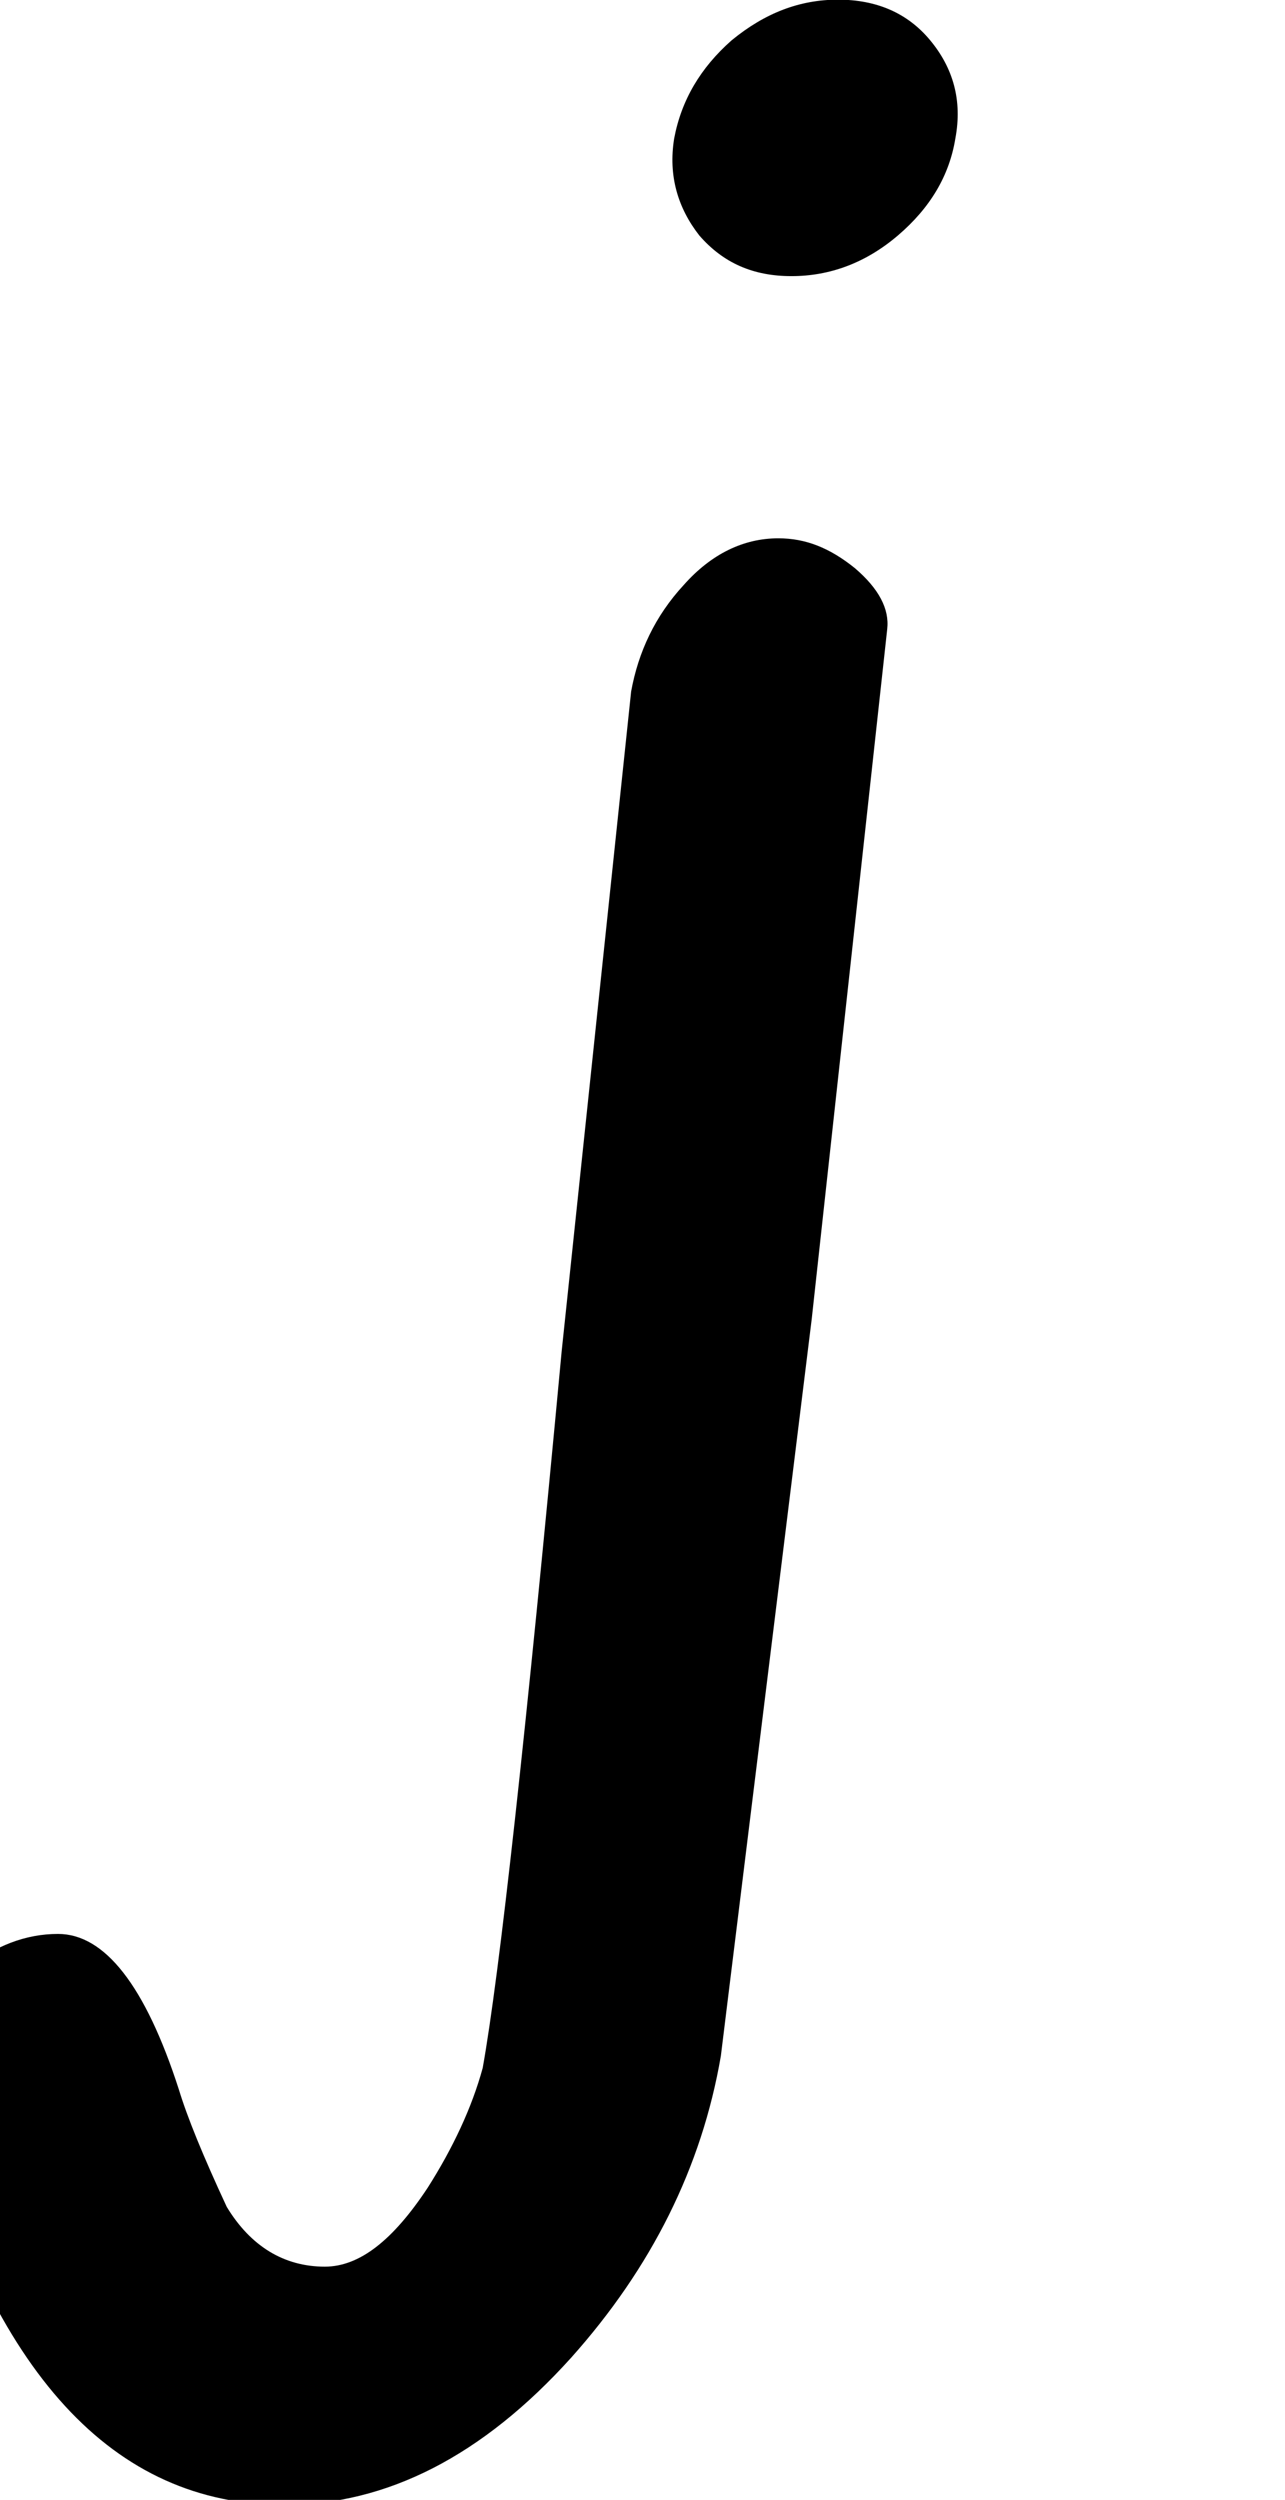 <?xml version='1.0' encoding='ISO-8859-1'?>
<!DOCTYPE svg PUBLIC "-//W3C//DTD SVG 1.1//EN" "http://www.w3.org/Graphics/SVG/1.1/DTD/svg11.dtd">
<!-- This file was generated by dvisvgm 1.2.2 (x86_64-unknown-linux-gnu) -->
<!-- Fri Nov 25 01:14:33 2016 -->
<svg height='28.57pt' version='1.1' viewBox='0 0 14.691 28.57' width='14.691pt' xmlns='http://www.w3.org/2000/svg' xmlns:xlink='http://www.w3.org/1999/xlink'>
<defs>
<path d='M8.237 -15.368C8.625 -15.368 8.99 -15.501 9.318 -15.781S9.84 -16.388 9.901 -16.765C9.974 -17.154 9.877 -17.482 9.646 -17.761S9.099 -18.174 8.71 -18.174S7.969 -18.04 7.629 -17.761C7.313 -17.482 7.119 -17.154 7.046 -16.765C6.985 -16.388 7.083 -16.06 7.301 -15.781C7.544 -15.501 7.848 -15.368 8.237 -15.368ZM5.102 2.818C4.993 3.219 4.799 3.632 4.544 4.033C4.191 4.568 3.851 4.835 3.499 4.835C3.086 4.835 2.746 4.629 2.503 4.228C2.26 3.705 2.102 3.317 2.017 3.037C1.676 1.98 1.263 1.458 0.79 1.458C0.462 1.458 0.146 1.579 -0.134 1.81C-0.437 2.041 -0.607 2.32 -0.656 2.648C-0.692 2.818 -0.668 3.013 -0.607 3.231C0.121 5.916 1.348 7.253 3.086 7.253C4.13 7.253 5.102 6.755 6.001 5.758C6.815 4.847 7.326 3.827 7.52 2.697L8.443 -4.786L9.209 -11.784C9.233 -11.991 9.123 -12.197 8.881 -12.404C8.625 -12.61 8.382 -12.707 8.103 -12.707C7.751 -12.707 7.423 -12.549 7.143 -12.233C6.852 -11.918 6.682 -11.553 6.609 -11.152L5.904 -4.458C5.54 -0.559 5.272 1.871 5.102 2.818Z' id='g2-106'/>
</defs>
<g id='page1' transform='matrix(1.126 0 0 1.126 -63.986 -60.711)'>
<use x='56.625' xlink:href='#g2-106' y='72.088'/>
</g>
</svg>
